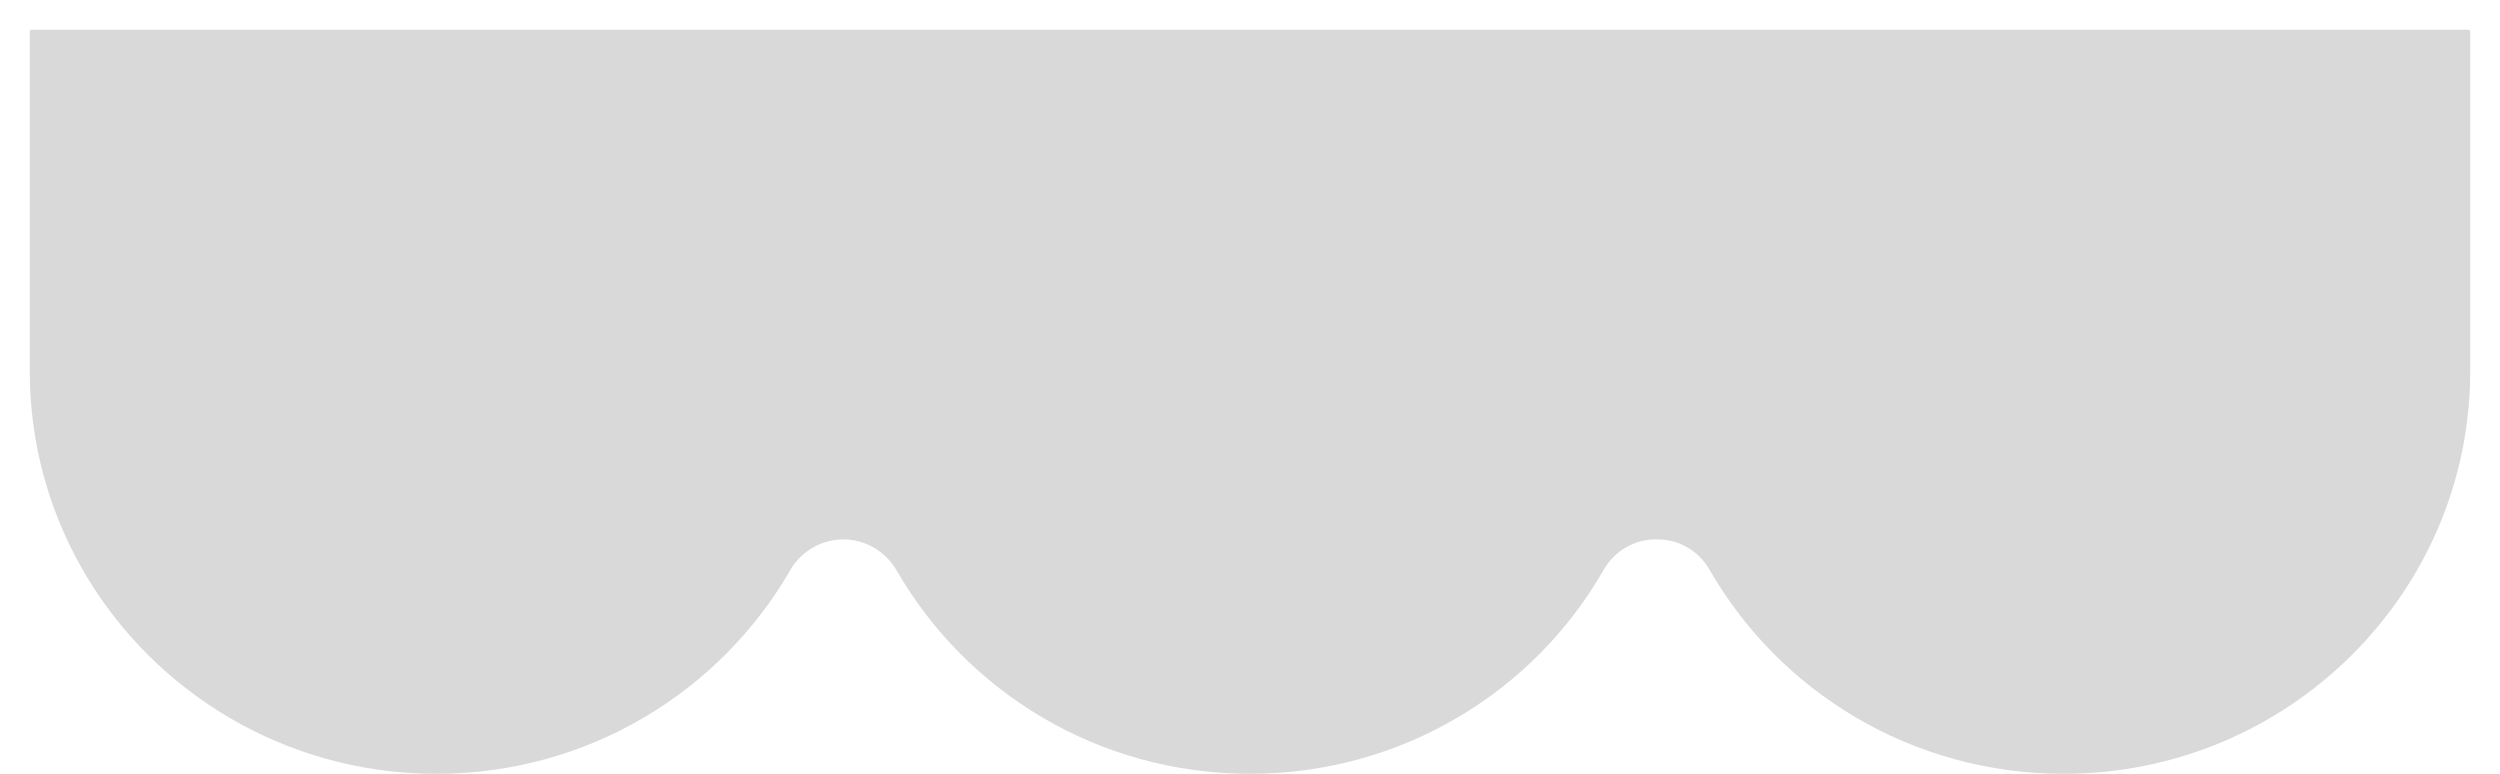﻿<?xml version="1.0" encoding="utf-8"?>
<svg version="1.1" xmlns:xlink="http://www.w3.org/1999/xlink" width="42px" height="13px" xmlns="http://www.w3.org/2000/svg">
  <defs>
    <pattern id="BGPattern" patternUnits="userSpaceOnUse" alignment="0 0" imageRepeat="None" />
    <mask fill="white" id="Clip3127">
      <path d="M 41.5 0.531  C 41.5 0.512  41.487 0.5  41.469 0.5  L 0.531 0.5  C 0.512 0.5  0.5 0.512  0.5 0.531  L 0.5 6.231  C 0.5 9.969  3.562 13  7.331 13  C 9.875 13  12.094 11.625  13.275 9.581  C 13.456 9.262  13.8 9.062  14.169 9.062  C 14.538 9.062  14.875 9.262  15.062 9.581  C 16.238 11.625  18.456 13  21 13  C 23.55 13  25.775 11.619  26.944 9.569  C 27.125 9.256  27.456 9.062  27.812 9.062  L 27.85 9.062  C 28.212 9.062  28.538 9.256  28.719 9.569  C 29.894 11.619  32.119 13  34.669 13  C 38.438 13  41.5 9.969  41.5 6.231  L 41.5 0.531  Z " fill-rule="evenodd" />
    </mask>
  </defs>
  <g transform="matrix(1 0 0 1 -5 -14 )">
    <path d="M 41.5 0.531  C 41.5 0.512  41.487 0.5  41.469 0.5  L 0.531 0.5  C 0.512 0.5  0.5 0.512  0.5 0.531  L 0.5 6.231  C 0.5 9.969  3.562 13  7.331 13  C 9.875 13  12.094 11.625  13.275 9.581  C 13.456 9.262  13.8 9.062  14.169 9.062  C 14.538 9.062  14.875 9.262  15.062 9.581  C 16.238 11.625  18.456 13  21 13  C 23.55 13  25.775 11.619  26.944 9.569  C 27.125 9.256  27.456 9.062  27.812 9.062  L 27.85 9.062  C 28.212 9.062  28.538 9.256  28.719 9.569  C 29.894 11.619  32.119 13  34.669 13  C 38.438 13  41.5 9.969  41.5 6.231  L 41.5 0.531  Z " fill-rule="nonzero" fill="rgba(217, 217, 217, 1)" stroke="none" transform="matrix(1 0 0 1 5 14 )" class="fill" />
    <path d="M 41.5 0.531  C 41.5 0.512  41.487 0.5  41.469 0.5  L 0.531 0.5  C 0.512 0.5  0.5 0.512  0.5 0.531  L 0.5 6.231  C 0.5 9.969  3.562 13  7.331 13  C 9.875 13  12.094 11.625  13.275 9.581  C 13.456 9.262  13.8 9.062  14.169 9.062  C 14.538 9.062  14.875 9.262  15.062 9.581  C 16.238 11.625  18.456 13  21 13  C 23.55 13  25.775 11.619  26.944 9.569  C 27.125 9.256  27.456 9.062  27.812 9.062  L 27.85 9.062  C 28.212 9.062  28.538 9.256  28.719 9.569  C 29.894 11.619  32.119 13  34.669 13  C 38.438 13  41.5 9.969  41.5 6.231  L 41.5 0.531  Z " stroke-width="0" stroke-dasharray="0" stroke="rgba(255, 255, 255, 0)" fill="none" transform="matrix(1 0 0 1 5 14 )" class="stroke" mask="url(#Clip3127)" />
  </g>
</svg>